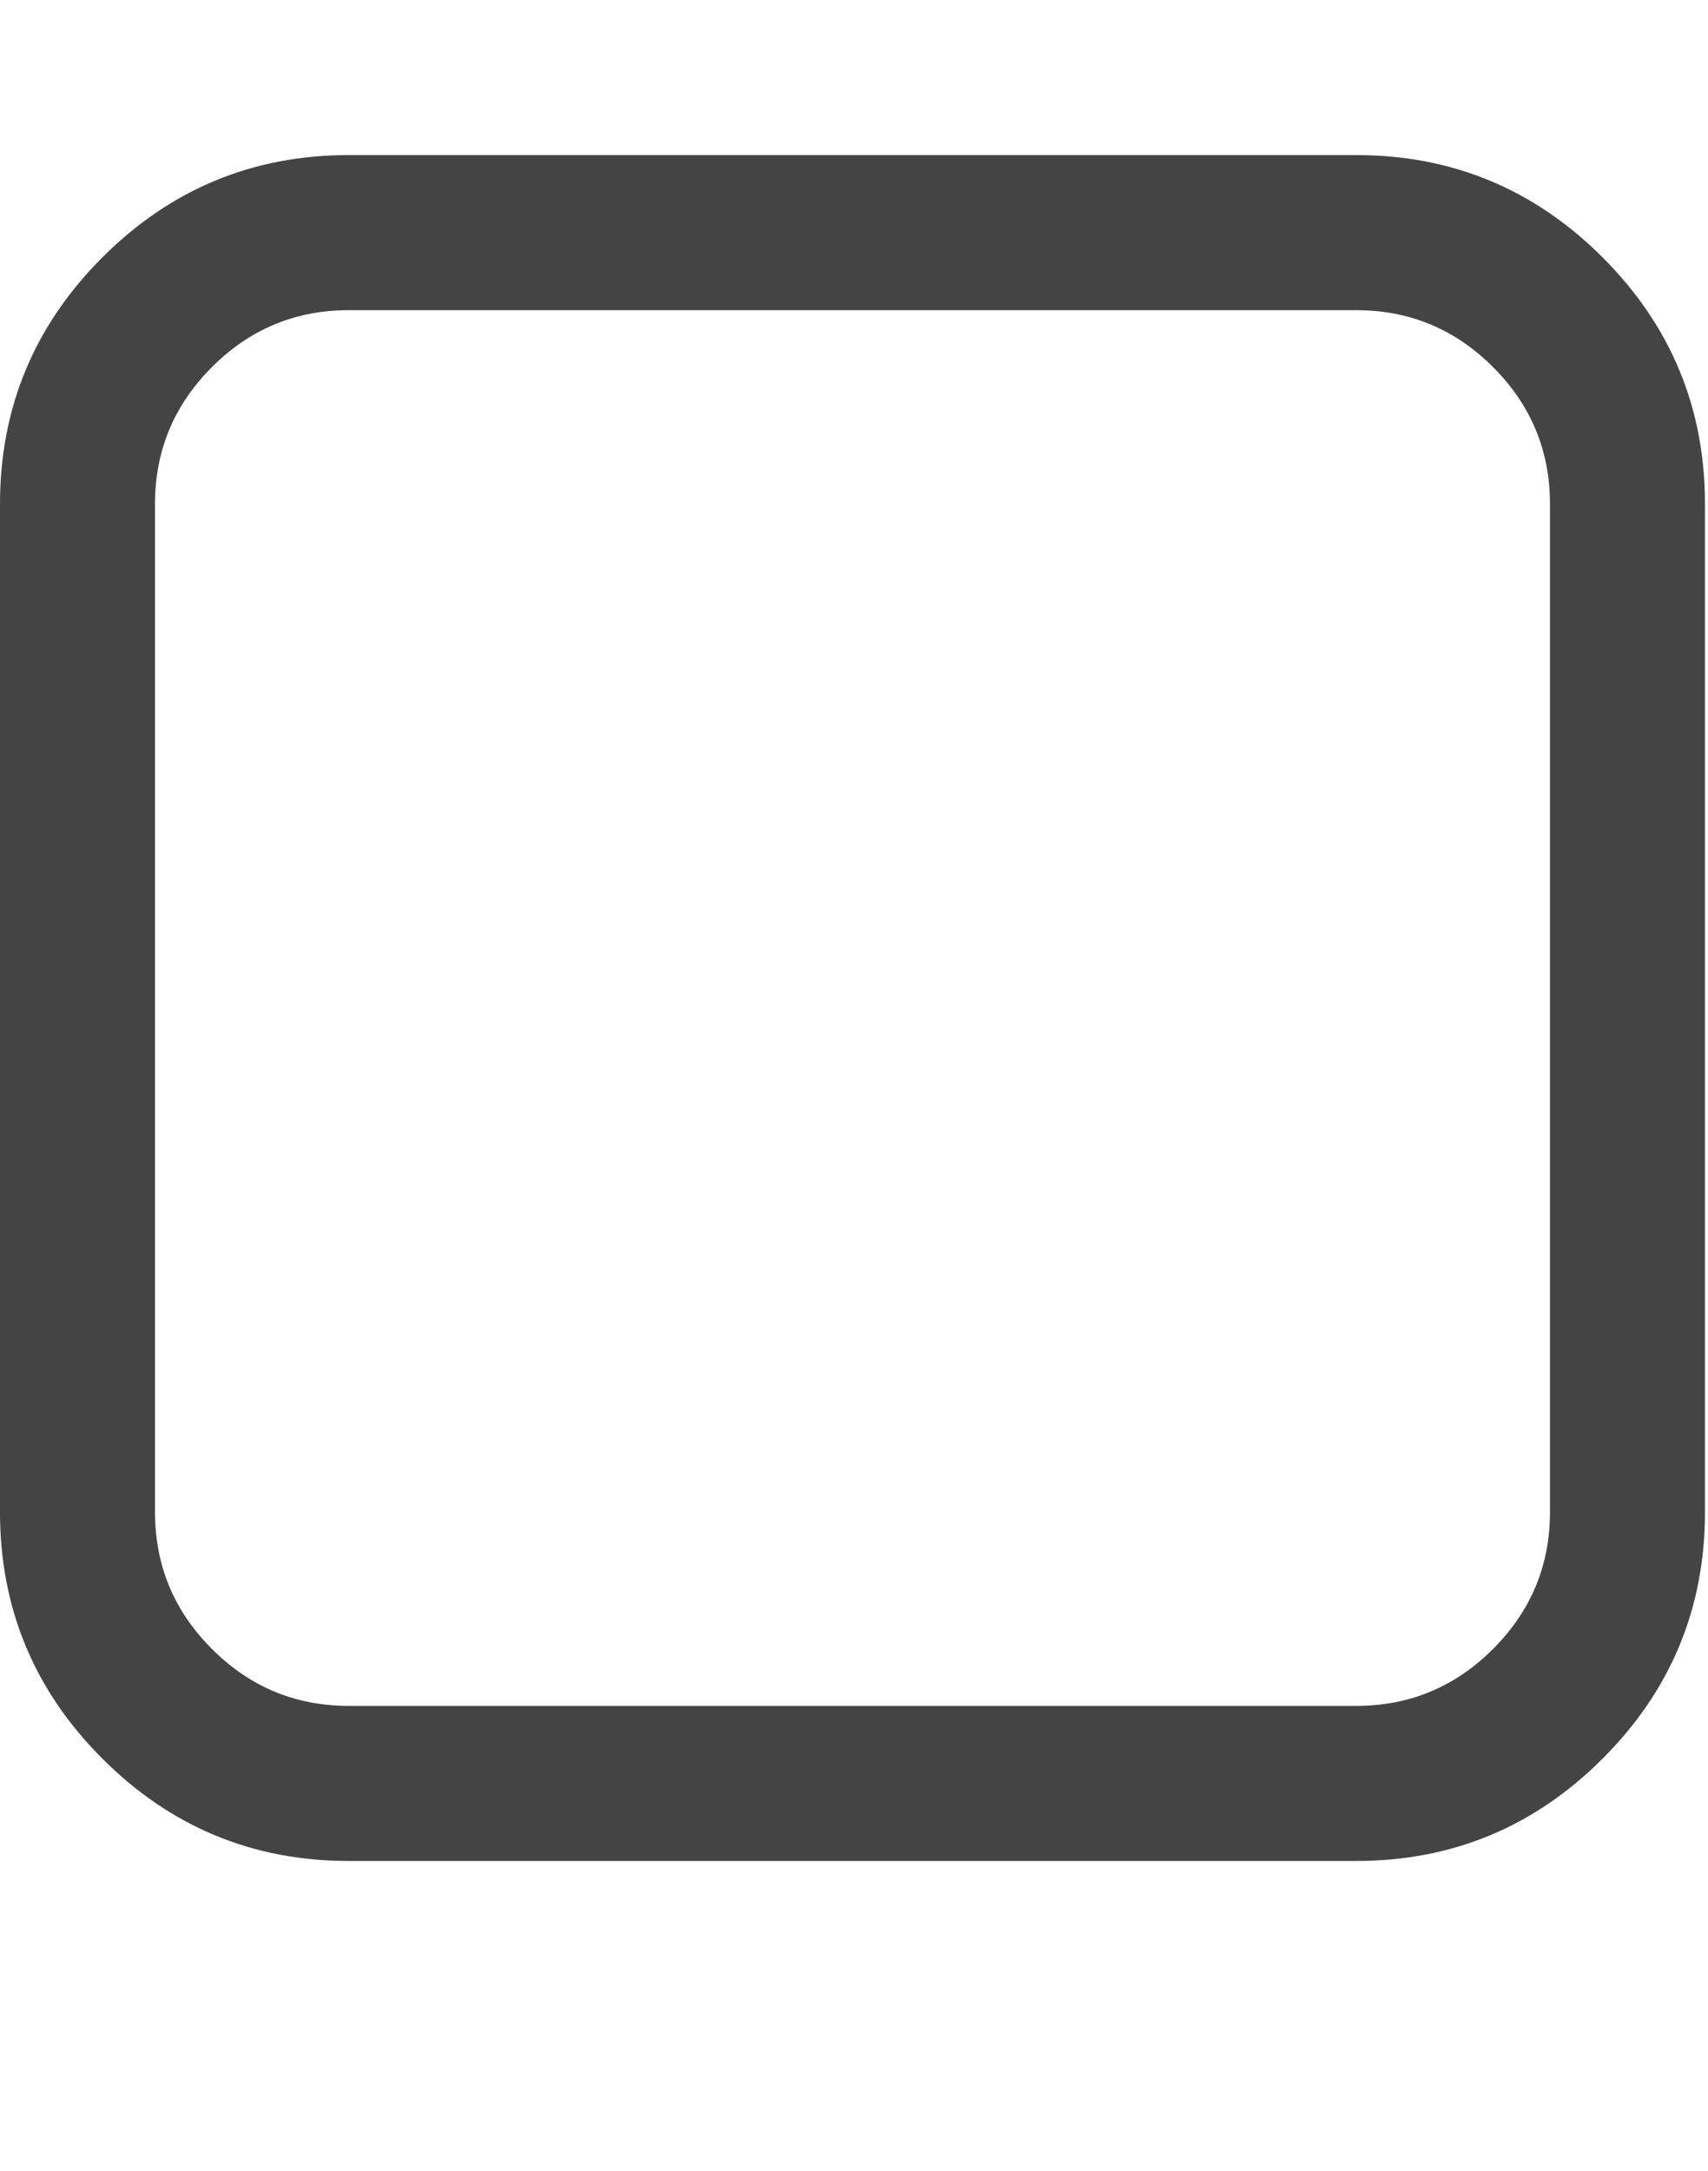 <?xml version="1.0" encoding="utf-8"?>
<!-- Generated by IcoMoon.io -->
<!DOCTYPE svg PUBLIC "-//W3C//DTD SVG 1.1//EN" "http://www.w3.org/Graphics/SVG/1.1/DTD/svg11.dtd">
<svg version="1.1" xmlns="http://www.w3.org/2000/svg" xmlns:xlink="http://www.w3.org/1999/xlink" width="403" height="512" viewBox="0 0 403 512">
<path fill="#444444" d="M320 73.143h-237.715q-18.857 0-32.286 13.429t-13.429 32.286v237.715q0 18.857 13.429 32.286t32.286 13.428h237.715q18.857 0 32.286-13.428t13.428-32.286v-237.715q0-18.857-13.428-32.286t-32.286-13.429zM402.286 118.857v237.715q0 34-24.143 58.143t-58.143 24.143h-237.715q-34 0-58.143-24.143t-24.143-58.143v-237.715q0-34 24.143-58.143t58.143-24.143h237.715q34 0 58.143 24.143t24.143 58.143z"></path>
</svg>
